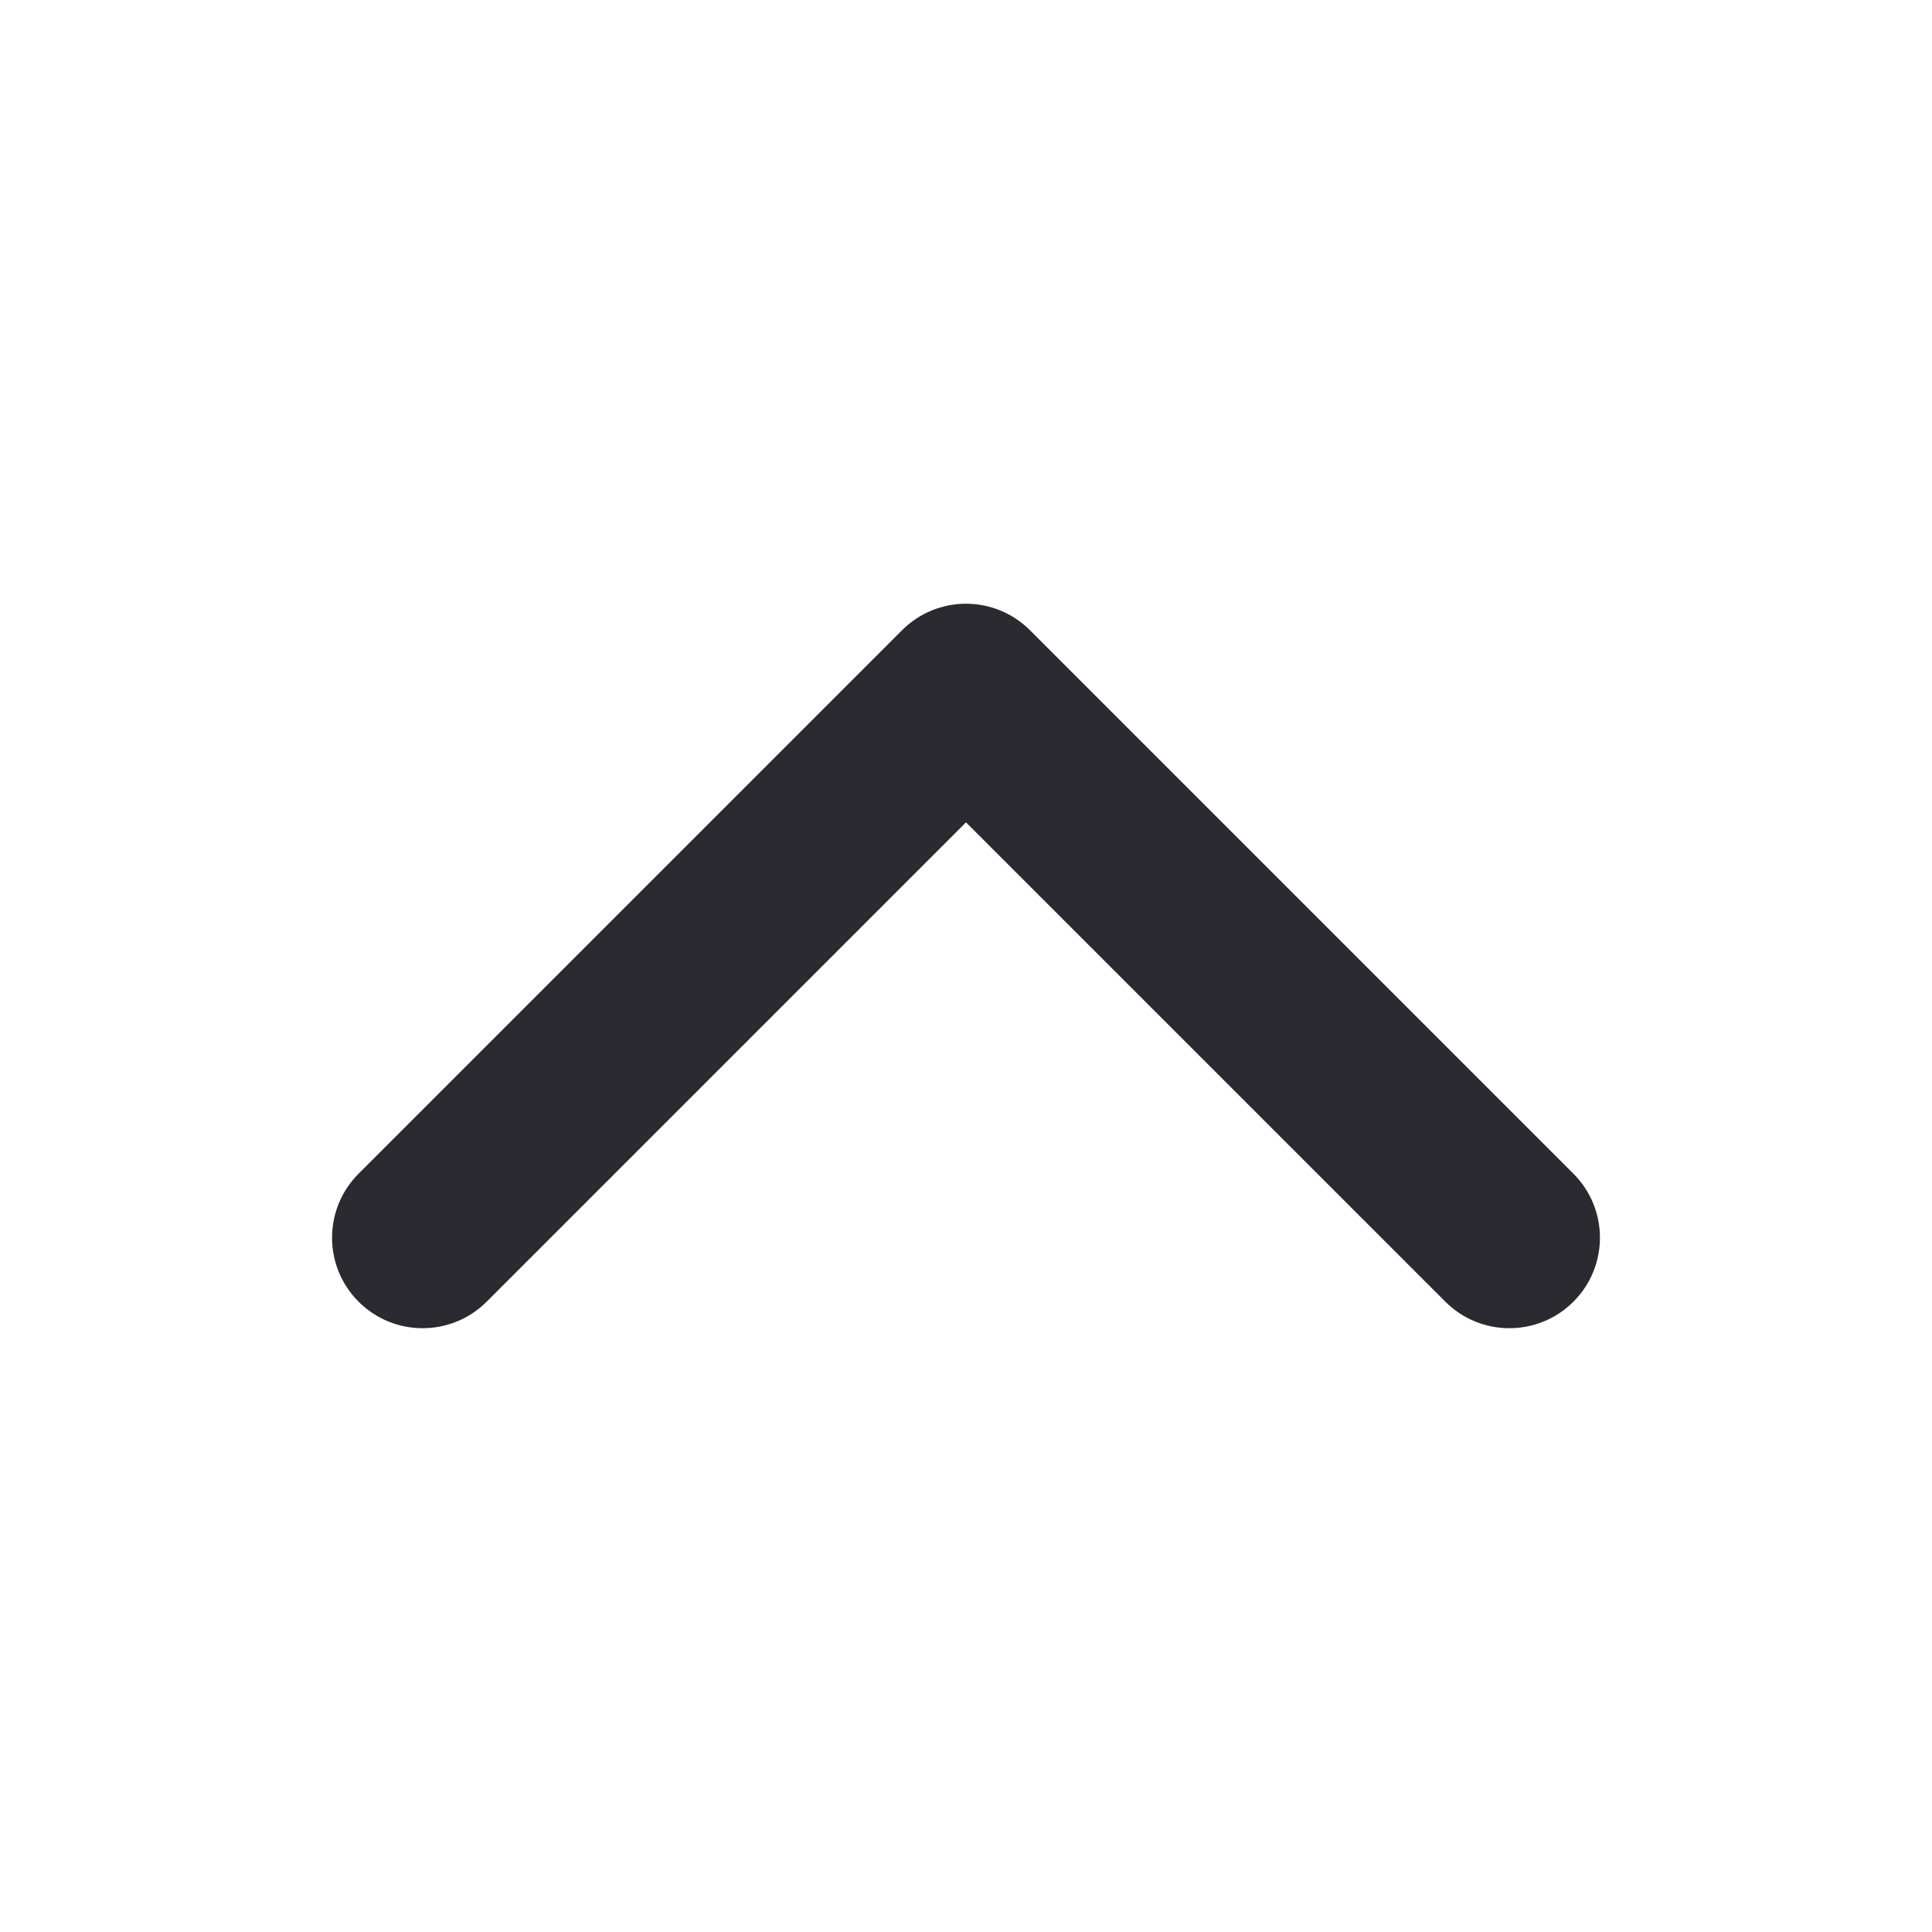
<svg width="20" height="20" viewBox="0 0 20 20" fill="none" xmlns="http://www.w3.org/2000/svg">
<path fill-rule="evenodd" clip-rule="evenodd" d="M3.712 13.475C4.078 13.841 4.672 13.841 5.038 13.475L10 8.513L14.962 13.475C15.328 13.841 15.922 13.841 16.288 13.475C16.654 13.109 16.654 12.516 16.288 12.15L10.663 6.525C10.297 6.158 9.703 6.158 9.337 6.525L3.712 12.15C3.346 12.516 3.346 13.109 3.712 13.475Z" fill="#2A2A30"/>
</svg>
